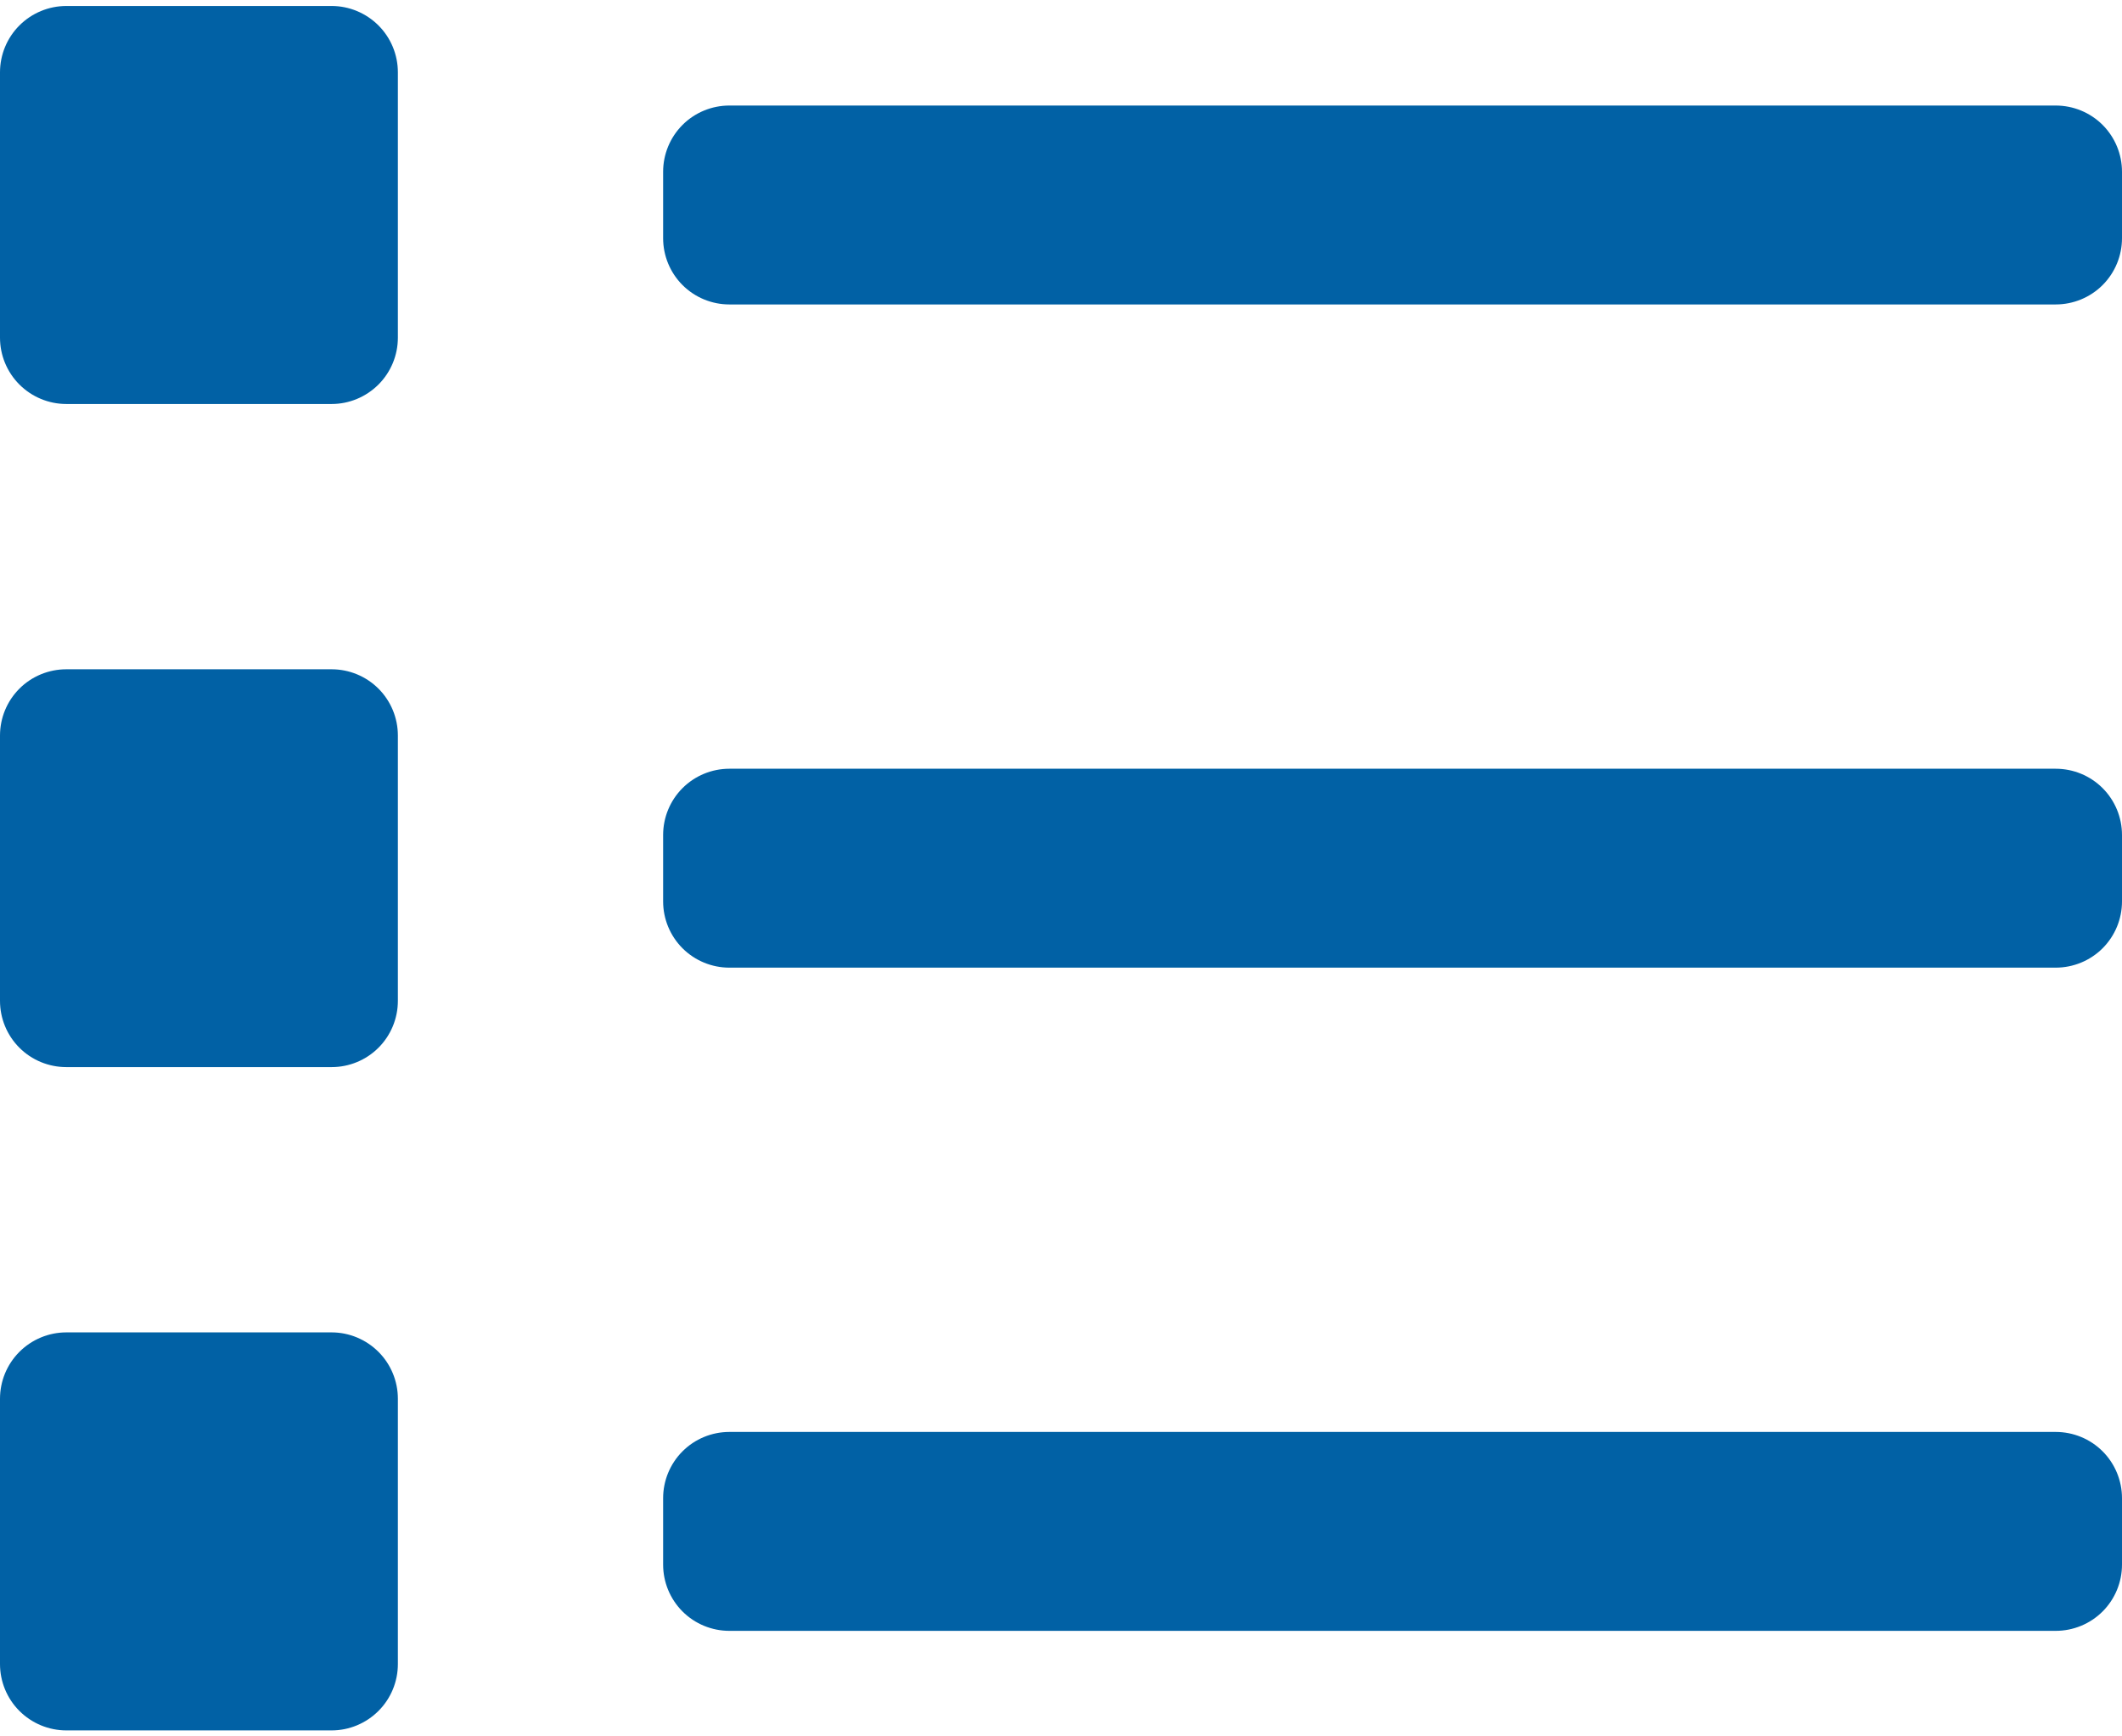 <svg width="22" height="18" viewBox="0 0 22 18" fill="none" xmlns="http://www.w3.org/2000/svg">
<path d="M3.438 0.062H0.688C0.505 0.062 0.33 0.135 0.201 0.264C0.072 0.393 0 0.568 0 0.75L0 3.5C0 3.682 0.072 3.857 0.201 3.986C0.33 4.115 0.505 4.188 0.688 4.188H3.438C3.62 4.188 3.795 4.115 3.924 3.986C4.053 3.857 4.125 3.682 4.125 3.5V0.75C4.125 0.568 4.053 0.393 3.924 0.264C3.795 0.135 3.62 0.062 3.438 0.062ZM3.438 6.938H0.688C0.505 6.938 0.33 7.01 0.201 7.139C0.072 7.268 0 7.443 0 7.625L0 10.375C0 10.557 0.072 10.732 0.201 10.861C0.33 10.99 0.505 11.062 0.688 11.062H3.438C3.62 11.062 3.795 10.99 3.924 10.861C4.053 10.732 4.125 10.557 4.125 10.375V7.625C4.125 7.443 4.053 7.268 3.924 7.139C3.795 7.01 3.62 6.938 3.438 6.938ZM3.438 13.812H0.688C0.505 13.812 0.33 13.885 0.201 14.014C0.072 14.143 0 14.318 0 14.5L0 17.25C0 17.432 0.072 17.607 0.201 17.736C0.33 17.865 0.505 17.938 0.688 17.938H3.438C3.62 17.938 3.795 17.865 3.924 17.736C4.053 17.607 4.125 17.432 4.125 17.25V14.5C4.125 14.318 4.053 14.143 3.924 14.014C3.795 13.885 3.62 13.812 3.438 13.812ZM21.312 7.969H7.562C7.38 7.969 7.205 8.041 7.076 8.17C6.947 8.299 6.875 8.474 6.875 8.656V9.344C6.875 9.526 6.947 9.701 7.076 9.83C7.205 9.959 7.38 10.031 7.562 10.031H21.312C21.495 10.031 21.67 9.959 21.799 9.83C21.928 9.701 22 9.526 22 9.344V8.656C22 8.474 21.928 8.299 21.799 8.17C21.67 8.041 21.495 7.969 21.312 7.969ZM21.312 14.844H7.562C7.38 14.844 7.205 14.916 7.076 15.045C6.947 15.174 6.875 15.349 6.875 15.531V16.219C6.875 16.401 6.947 16.576 7.076 16.705C7.205 16.834 7.38 16.906 7.562 16.906H21.312C21.495 16.906 21.67 16.834 21.799 16.705C21.928 16.576 22 16.401 22 16.219V15.531C22 15.349 21.928 15.174 21.799 15.045C21.67 14.916 21.495 14.844 21.312 14.844ZM21.312 1.094H7.562C7.38 1.094 7.205 1.166 7.076 1.295C6.947 1.424 6.875 1.599 6.875 1.781V2.469C6.875 2.651 6.947 2.826 7.076 2.955C7.205 3.084 7.38 3.156 7.562 3.156H21.312C21.495 3.156 21.67 3.084 21.799 2.955C21.928 2.826 22 2.651 22 2.469V1.781C22 1.599 21.928 1.424 21.799 1.295C21.67 1.166 21.495 1.094 21.312 1.094Z" fill="#0161A5"/>
</svg>
